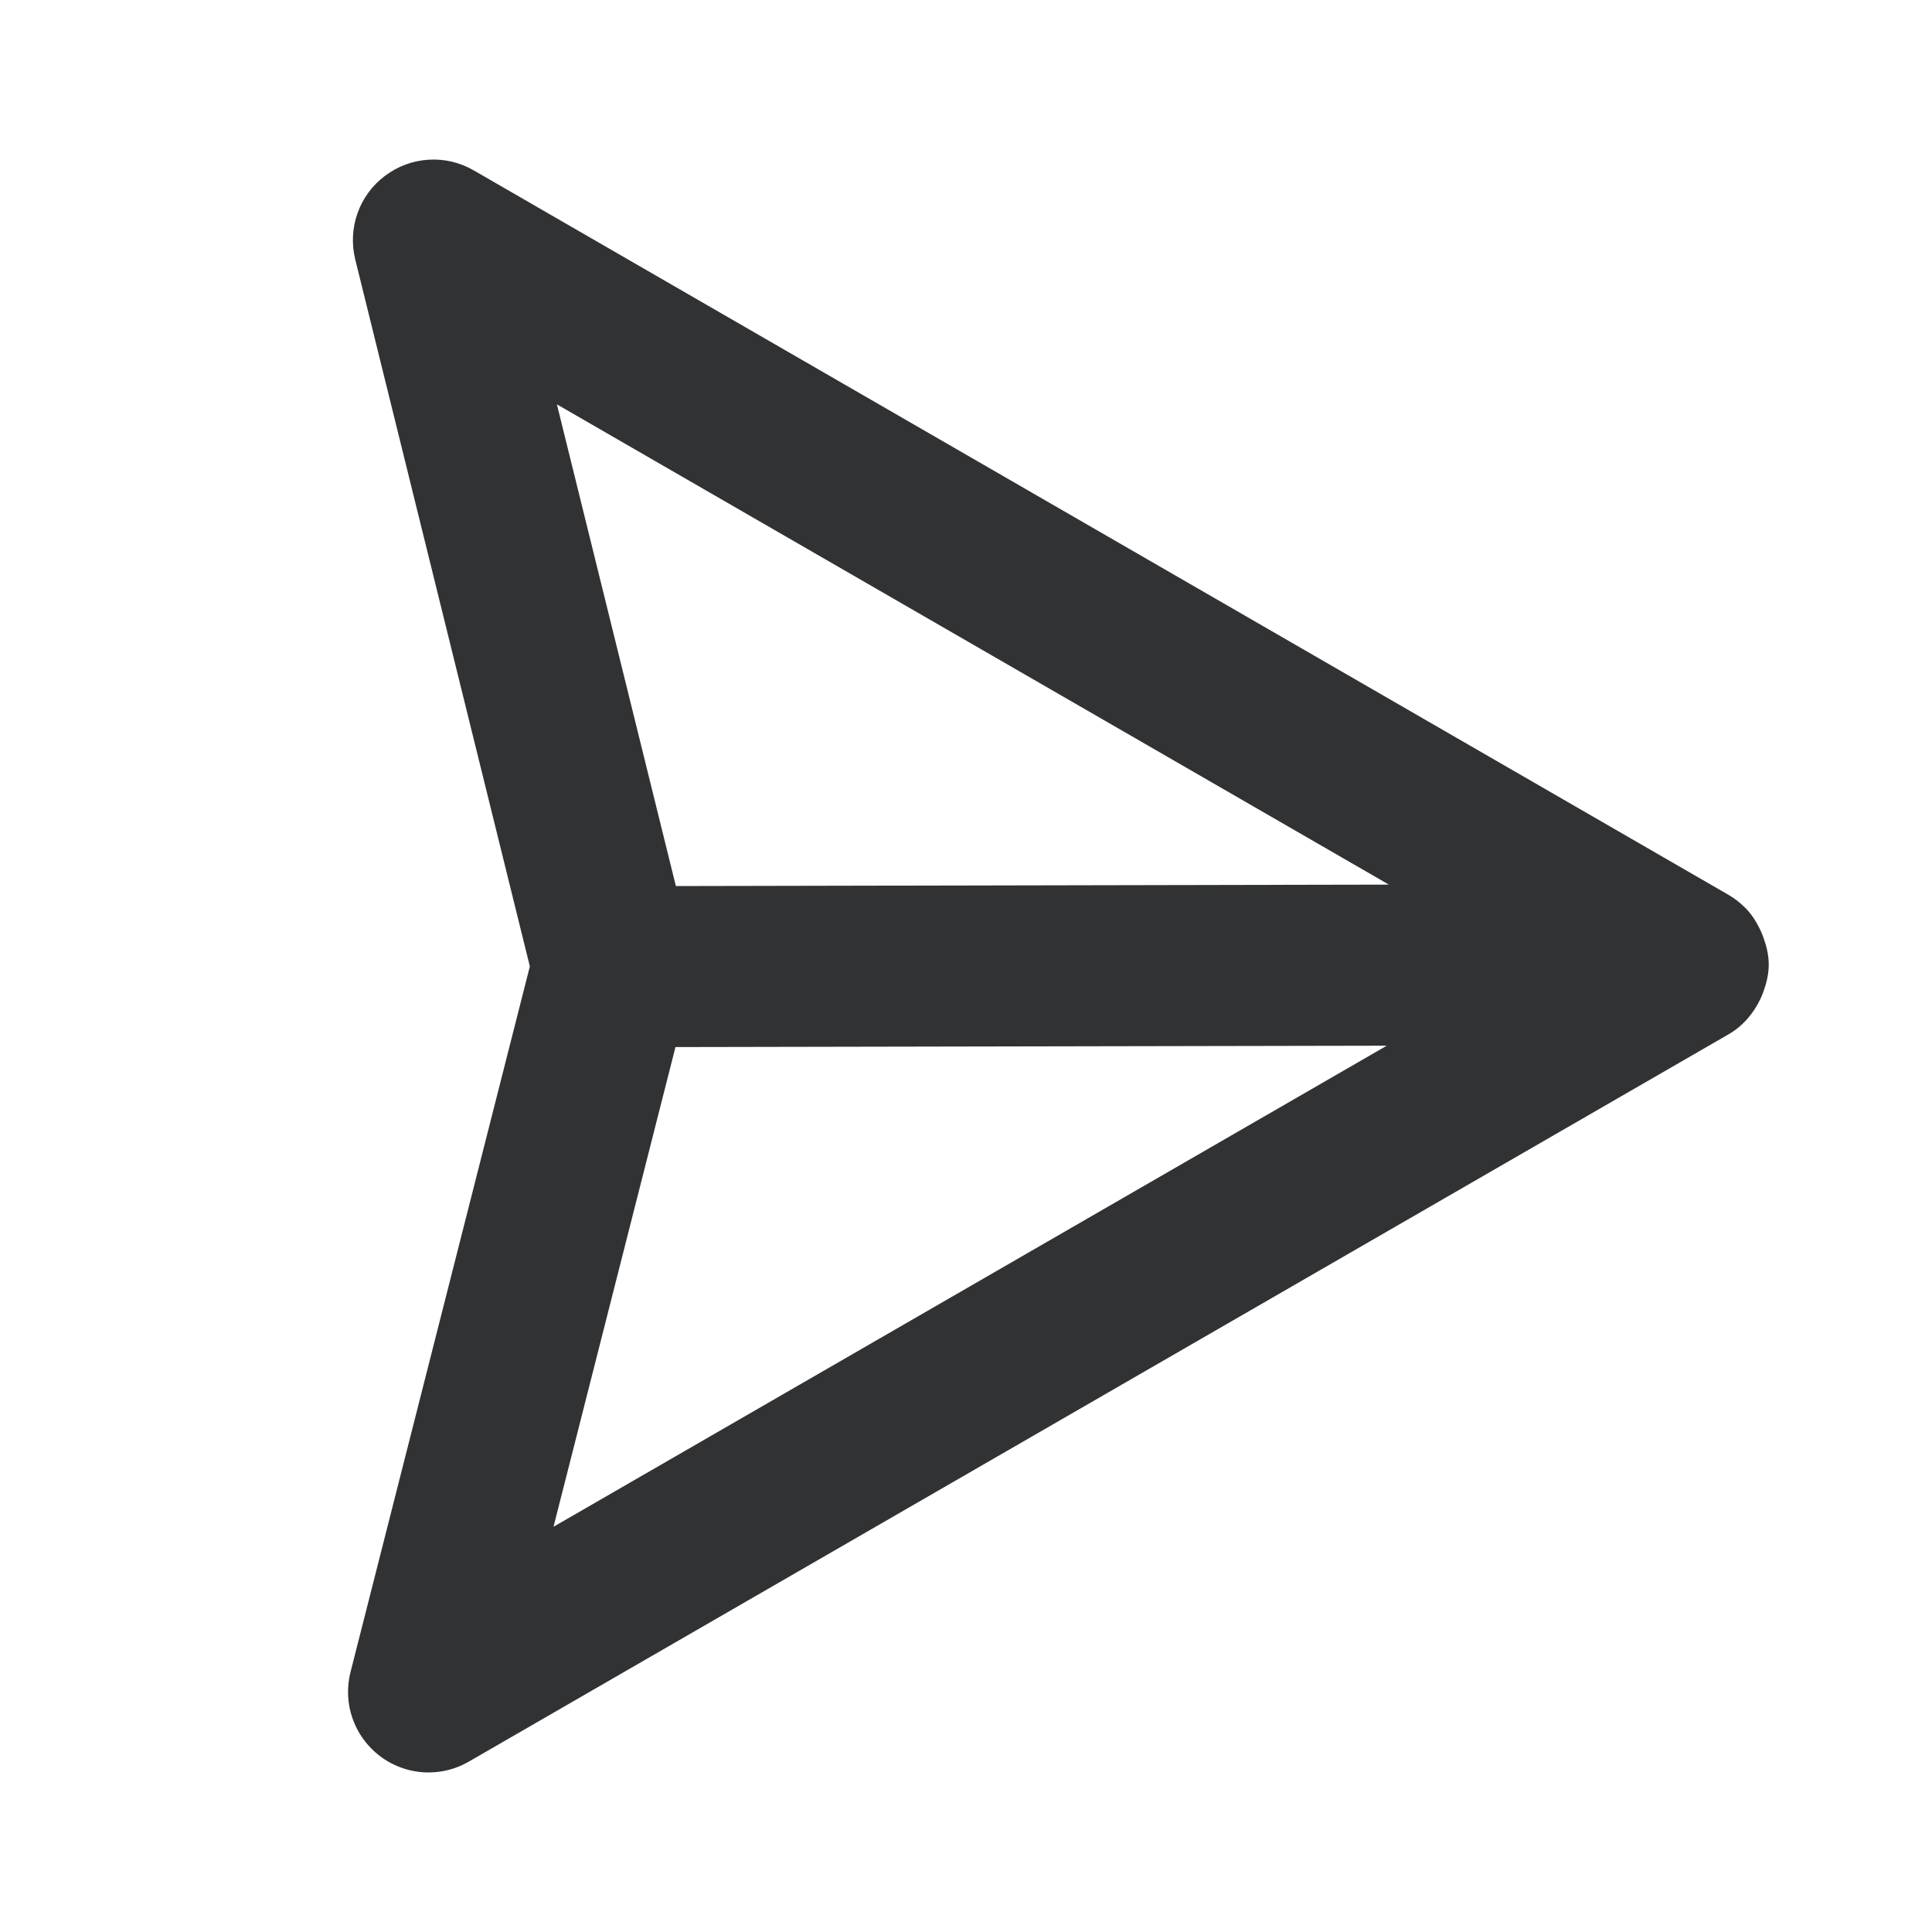 <svg width="24" height="24" viewBox="0 0 24 24" fill="none" xmlns="http://www.w3.org/2000/svg">
<path fill-rule="evenodd" clip-rule="evenodd" d="M8.391 13.007L17.227 12.99L6.876 18.966L8.391 13.007ZM17.253 10.989L8.396 11.007L6.918 5.023L17.253 10.989ZM21.972 11.983V11.982V11.981C21.972 11.98 21.972 11.979 21.972 11.977C21.971 11.858 21.942 11.744 21.902 11.636C21.891 11.609 21.881 11.582 21.869 11.556C21.82 11.453 21.76 11.357 21.679 11.276C21.678 11.275 21.676 11.274 21.675 11.273C21.615 11.213 21.547 11.159 21.472 11.116L5.884 2.116C5.537 1.915 5.104 1.942 4.783 2.184C4.462 2.424 4.317 2.833 4.413 3.223L6.582 12.005L4.354 20.772C4.255 21.161 4.399 21.572 4.72 21.815C4.897 21.949 5.11 22.018 5.323 22.018C5.495 22.018 5.668 21.974 5.823 21.884L21.472 12.849C21.652 12.745 21.784 12.588 21.87 12.406C21.882 12.38 21.892 12.355 21.903 12.327C21.943 12.217 21.972 12.103 21.972 11.983Z" fill="#313234"/>
</svg>
